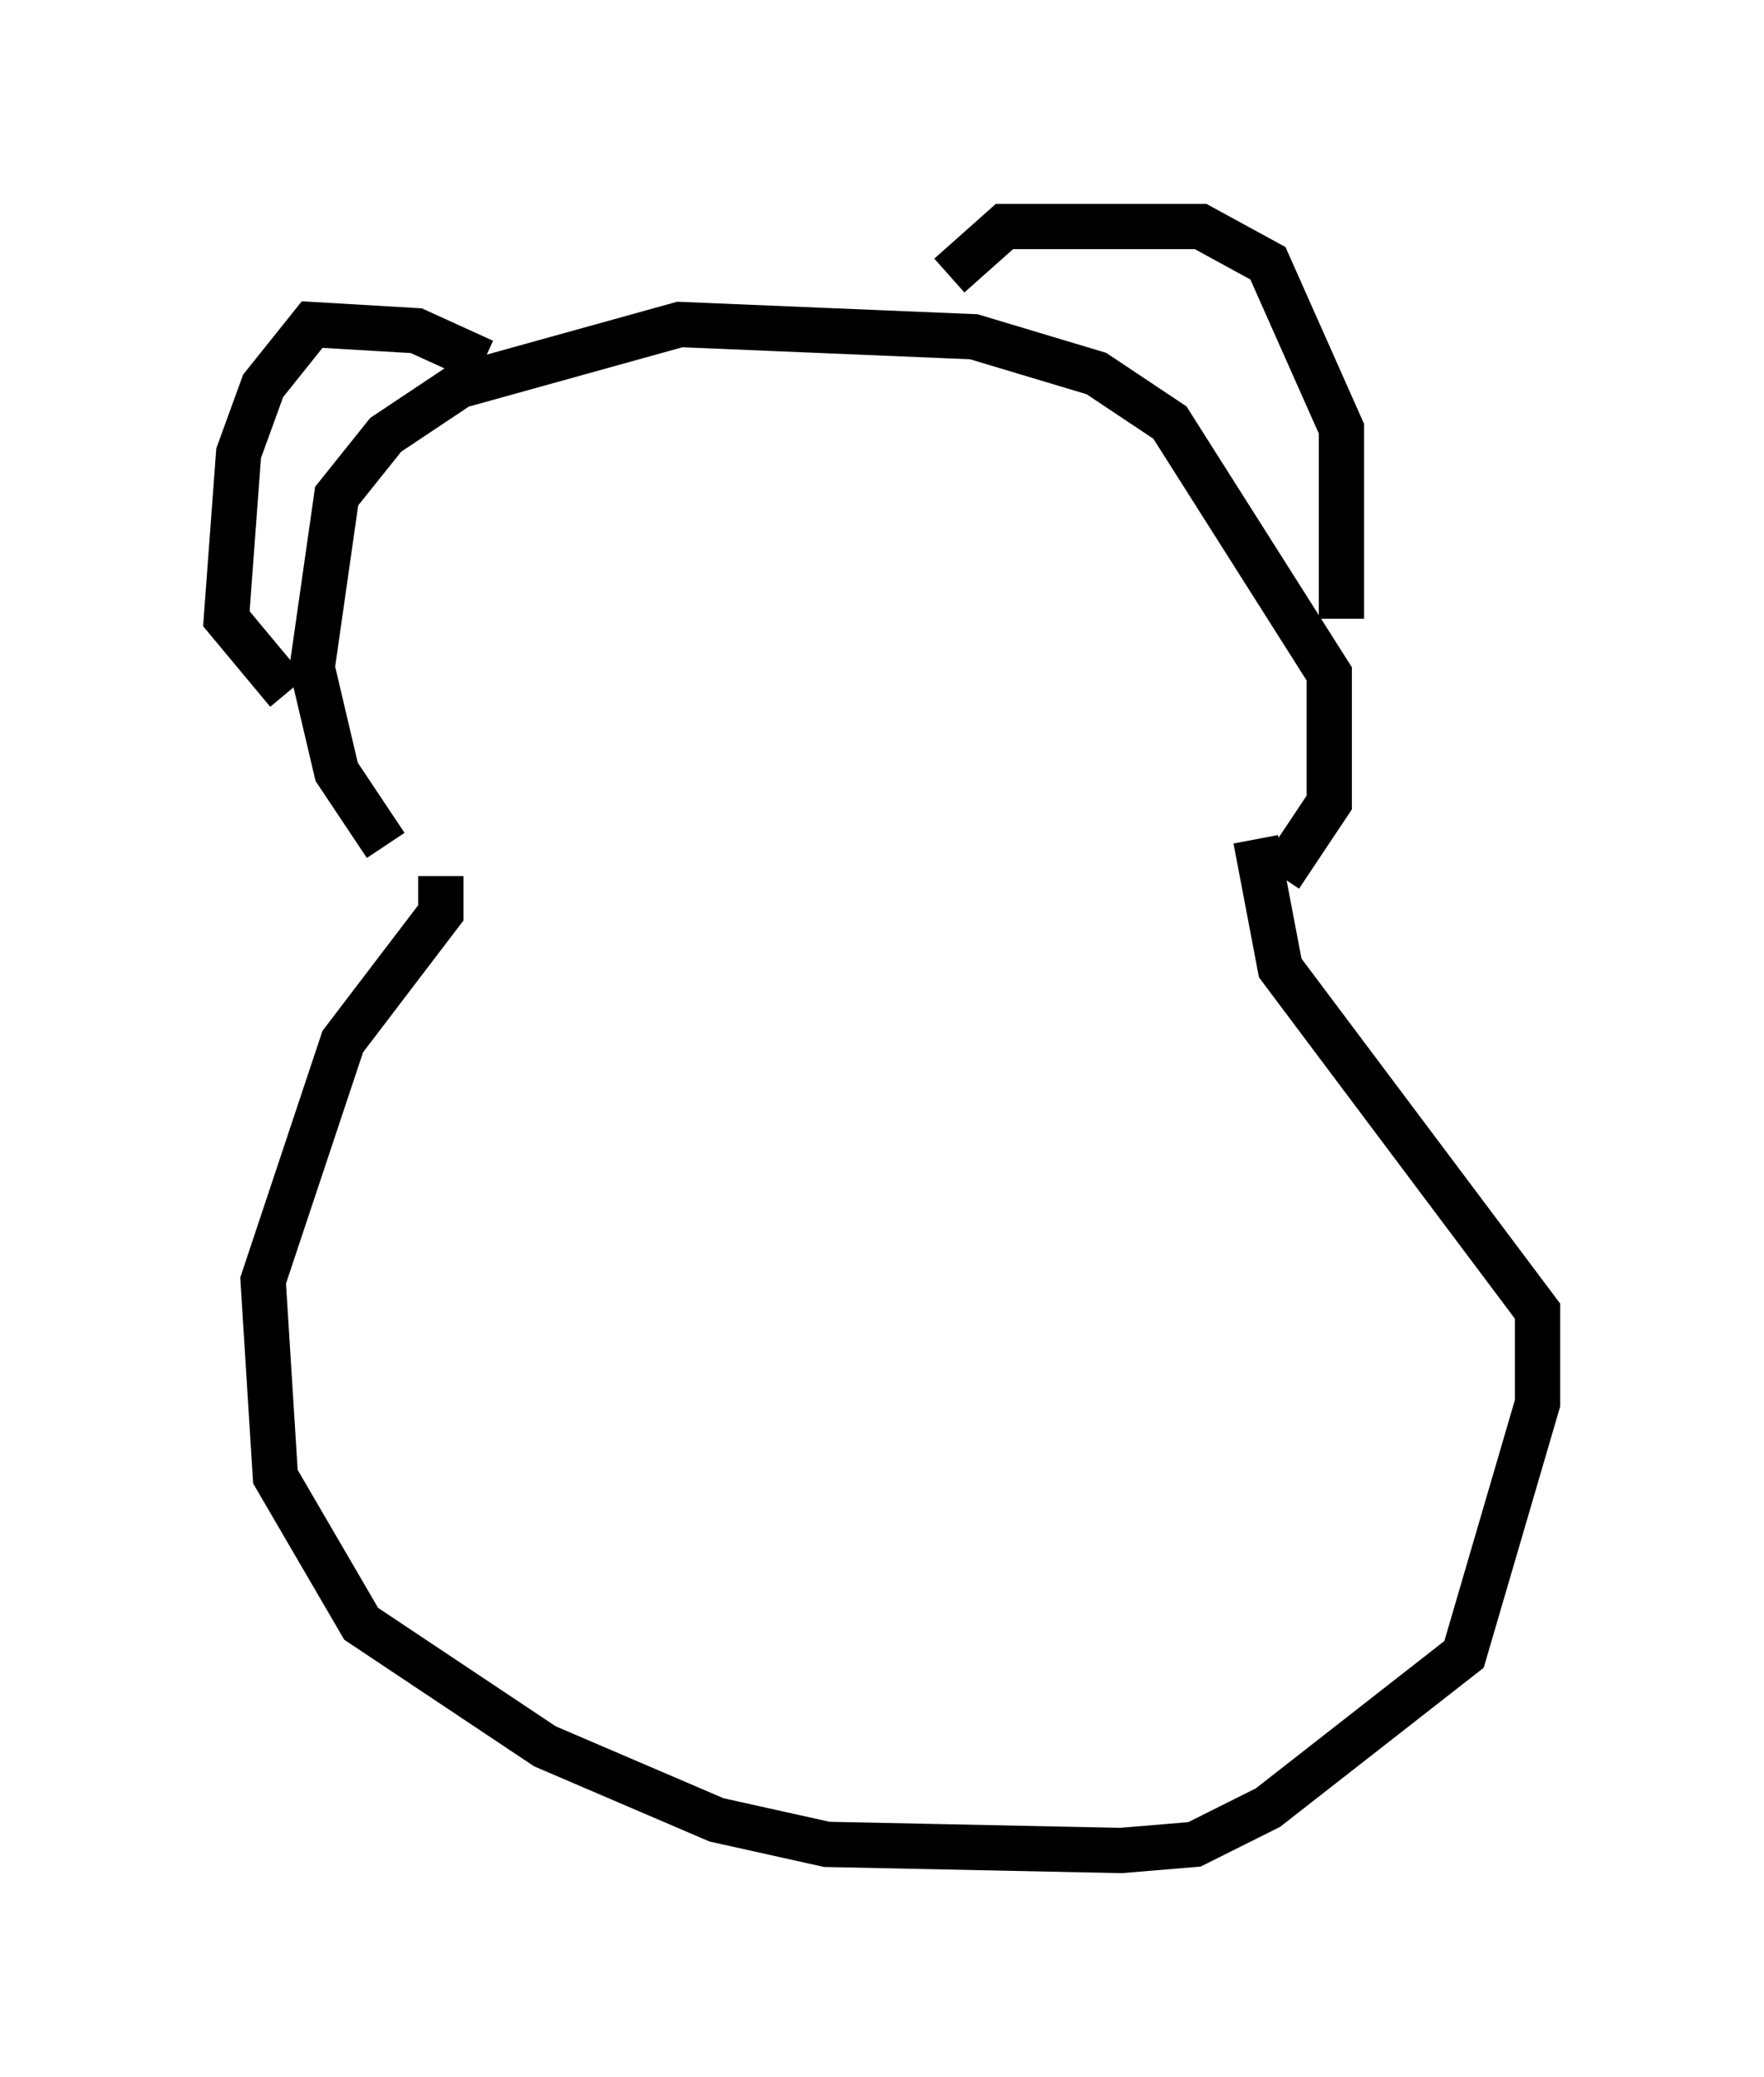 <?xml version="1.0" encoding="utf-8" ?>
<svg baseProfile="full" height="45.859" version="1.1" width="38.958" xmlns="http://www.w3.org/2000/svg" xmlns:ev="http://www.w3.org/2001/xml-events" xmlns:xlink="http://www.w3.org/1999/xlink"><defs /><rect fill="white" height="45.859" width="38.958" x="0" y="0" /><path d="M9.871, 19.614 m-1.353, -0.947 l-1.083, -1.624 -0.541, -2.3 l0.541, -3.789 1.083, -1.353 l1.624, -1.083 4.871, -1.353 l6.495, 0.271 2.706, 0.812 l1.624, 1.083 3.518, 5.548 l0.0, 2.842 -1.083, 1.624 m-7.307, -13.261 l1.218, -1.083 4.33, 0.0 l1.488, 0.812 1.624, 3.654 l0.0, 4.195 m-18.944, -5.683 l-1.488, -0.677 -2.3, -0.135 l-1.083, 1.353 -0.541, 1.488 l-0.271, 3.654 1.353, 1.624 m3.383, 4.059 l0.0, 0.812 -2.165, 2.842 l-1.759, 5.277 0.271, 4.33 l1.894, 3.248 4.059, 2.706 l3.789, 1.624 2.436, 0.541 l6.495, 0.135 1.624, -0.135 l1.624, -0.812 4.33, -3.383 l1.624, -5.548 0.0, -2.03 l-5.683, -7.578 -0.541, -2.842 " fill="none" stroke="black" stroke-width="1" /></svg>